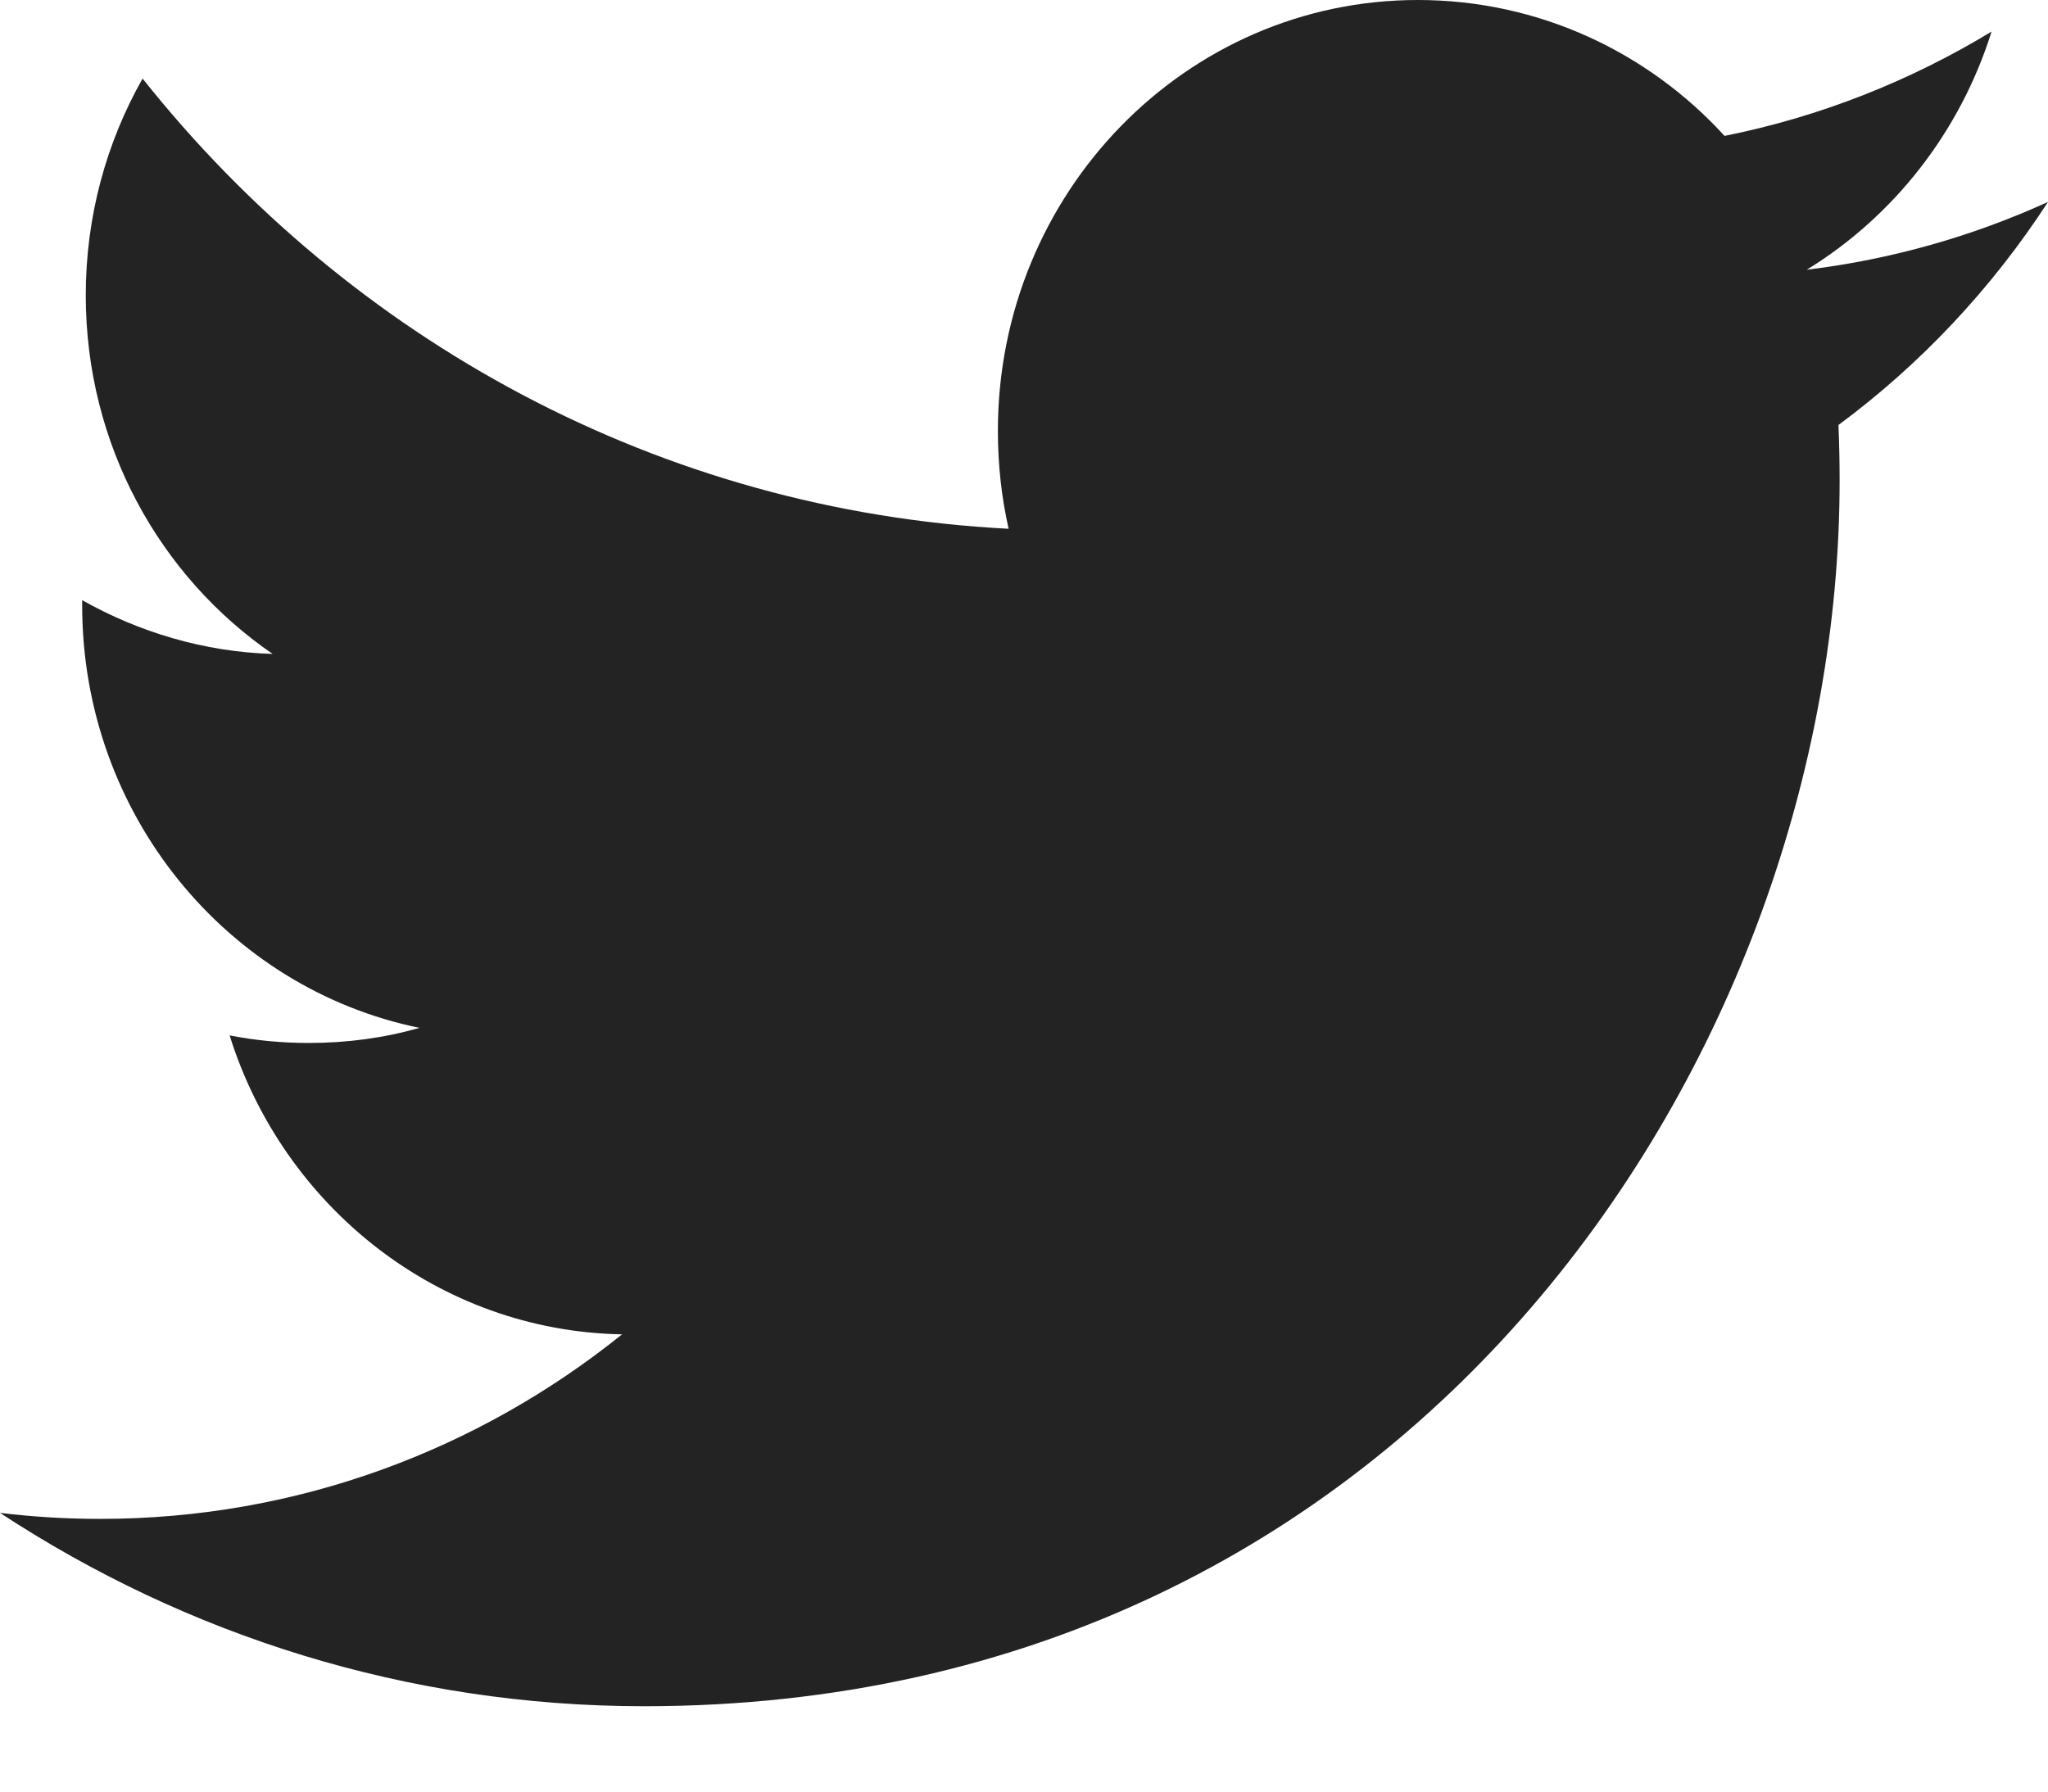 <?xml version="1.0" encoding="UTF-8"?>
<svg width="16px" height="14px" viewBox="0 0 16 14" version="1.1" xmlns="http://www.w3.org/2000/svg" xmlns:xlink="http://www.w3.org/1999/xlink">
    <!-- Generator: Sketch 44.1 (41455) - http://www.bohemiancoding.com/sketch -->
    <title>Twitter-black</title>
    <desc>Created with Sketch.</desc>
    <defs></defs>
    <g id="Desktop" stroke="none" stroke-width="1" fill="none" fill-rule="evenodd">
        <g id="03-Brand-Page" transform="translate(-105, -1149)" fill="#232323">
            <g id="Share" transform="translate(32, 1115)">
                <path d="M89,35.578 C88.412,35.846 87.779,36.027 87.115,36.108 C87.793,35.692 88.313,35.032 88.559,34.247 C87.924,34.632 87.222,34.912 86.473,35.062 C85.876,34.408 85.022,34 84.077,34 C82.265,34 80.796,35.507 80.796,37.366 C80.796,37.63 80.824,37.886 80.88,38.132 C78.152,37.992 75.734,36.653 74.114,34.614 C73.831,35.113 73.67,35.692 73.67,36.308 C73.67,37.476 74.249,38.506 75.13,39.11 C74.593,39.094 74.086,38.94 73.642,38.69 L73.642,38.731 C73.642,40.363 74.774,41.724 76.277,42.032 C76.001,42.111 75.711,42.15 75.412,42.15 C75.2,42.15 74.994,42.13 74.794,42.091 C75.212,43.427 76.423,44.401 77.86,44.427 C76.737,45.33 75.321,45.869 73.783,45.869 C73.518,45.869 73.256,45.853 73,45.822 C74.453,46.776 76.179,47.333 78.032,47.333 C84.07,47.333 87.372,42.205 87.372,37.757 C87.372,37.61 87.369,37.464 87.363,37.321 C88.005,36.846 88.561,36.254 89,35.578" id="Twitter"></path>
            </g>
        </g>
    </g>
</svg>
